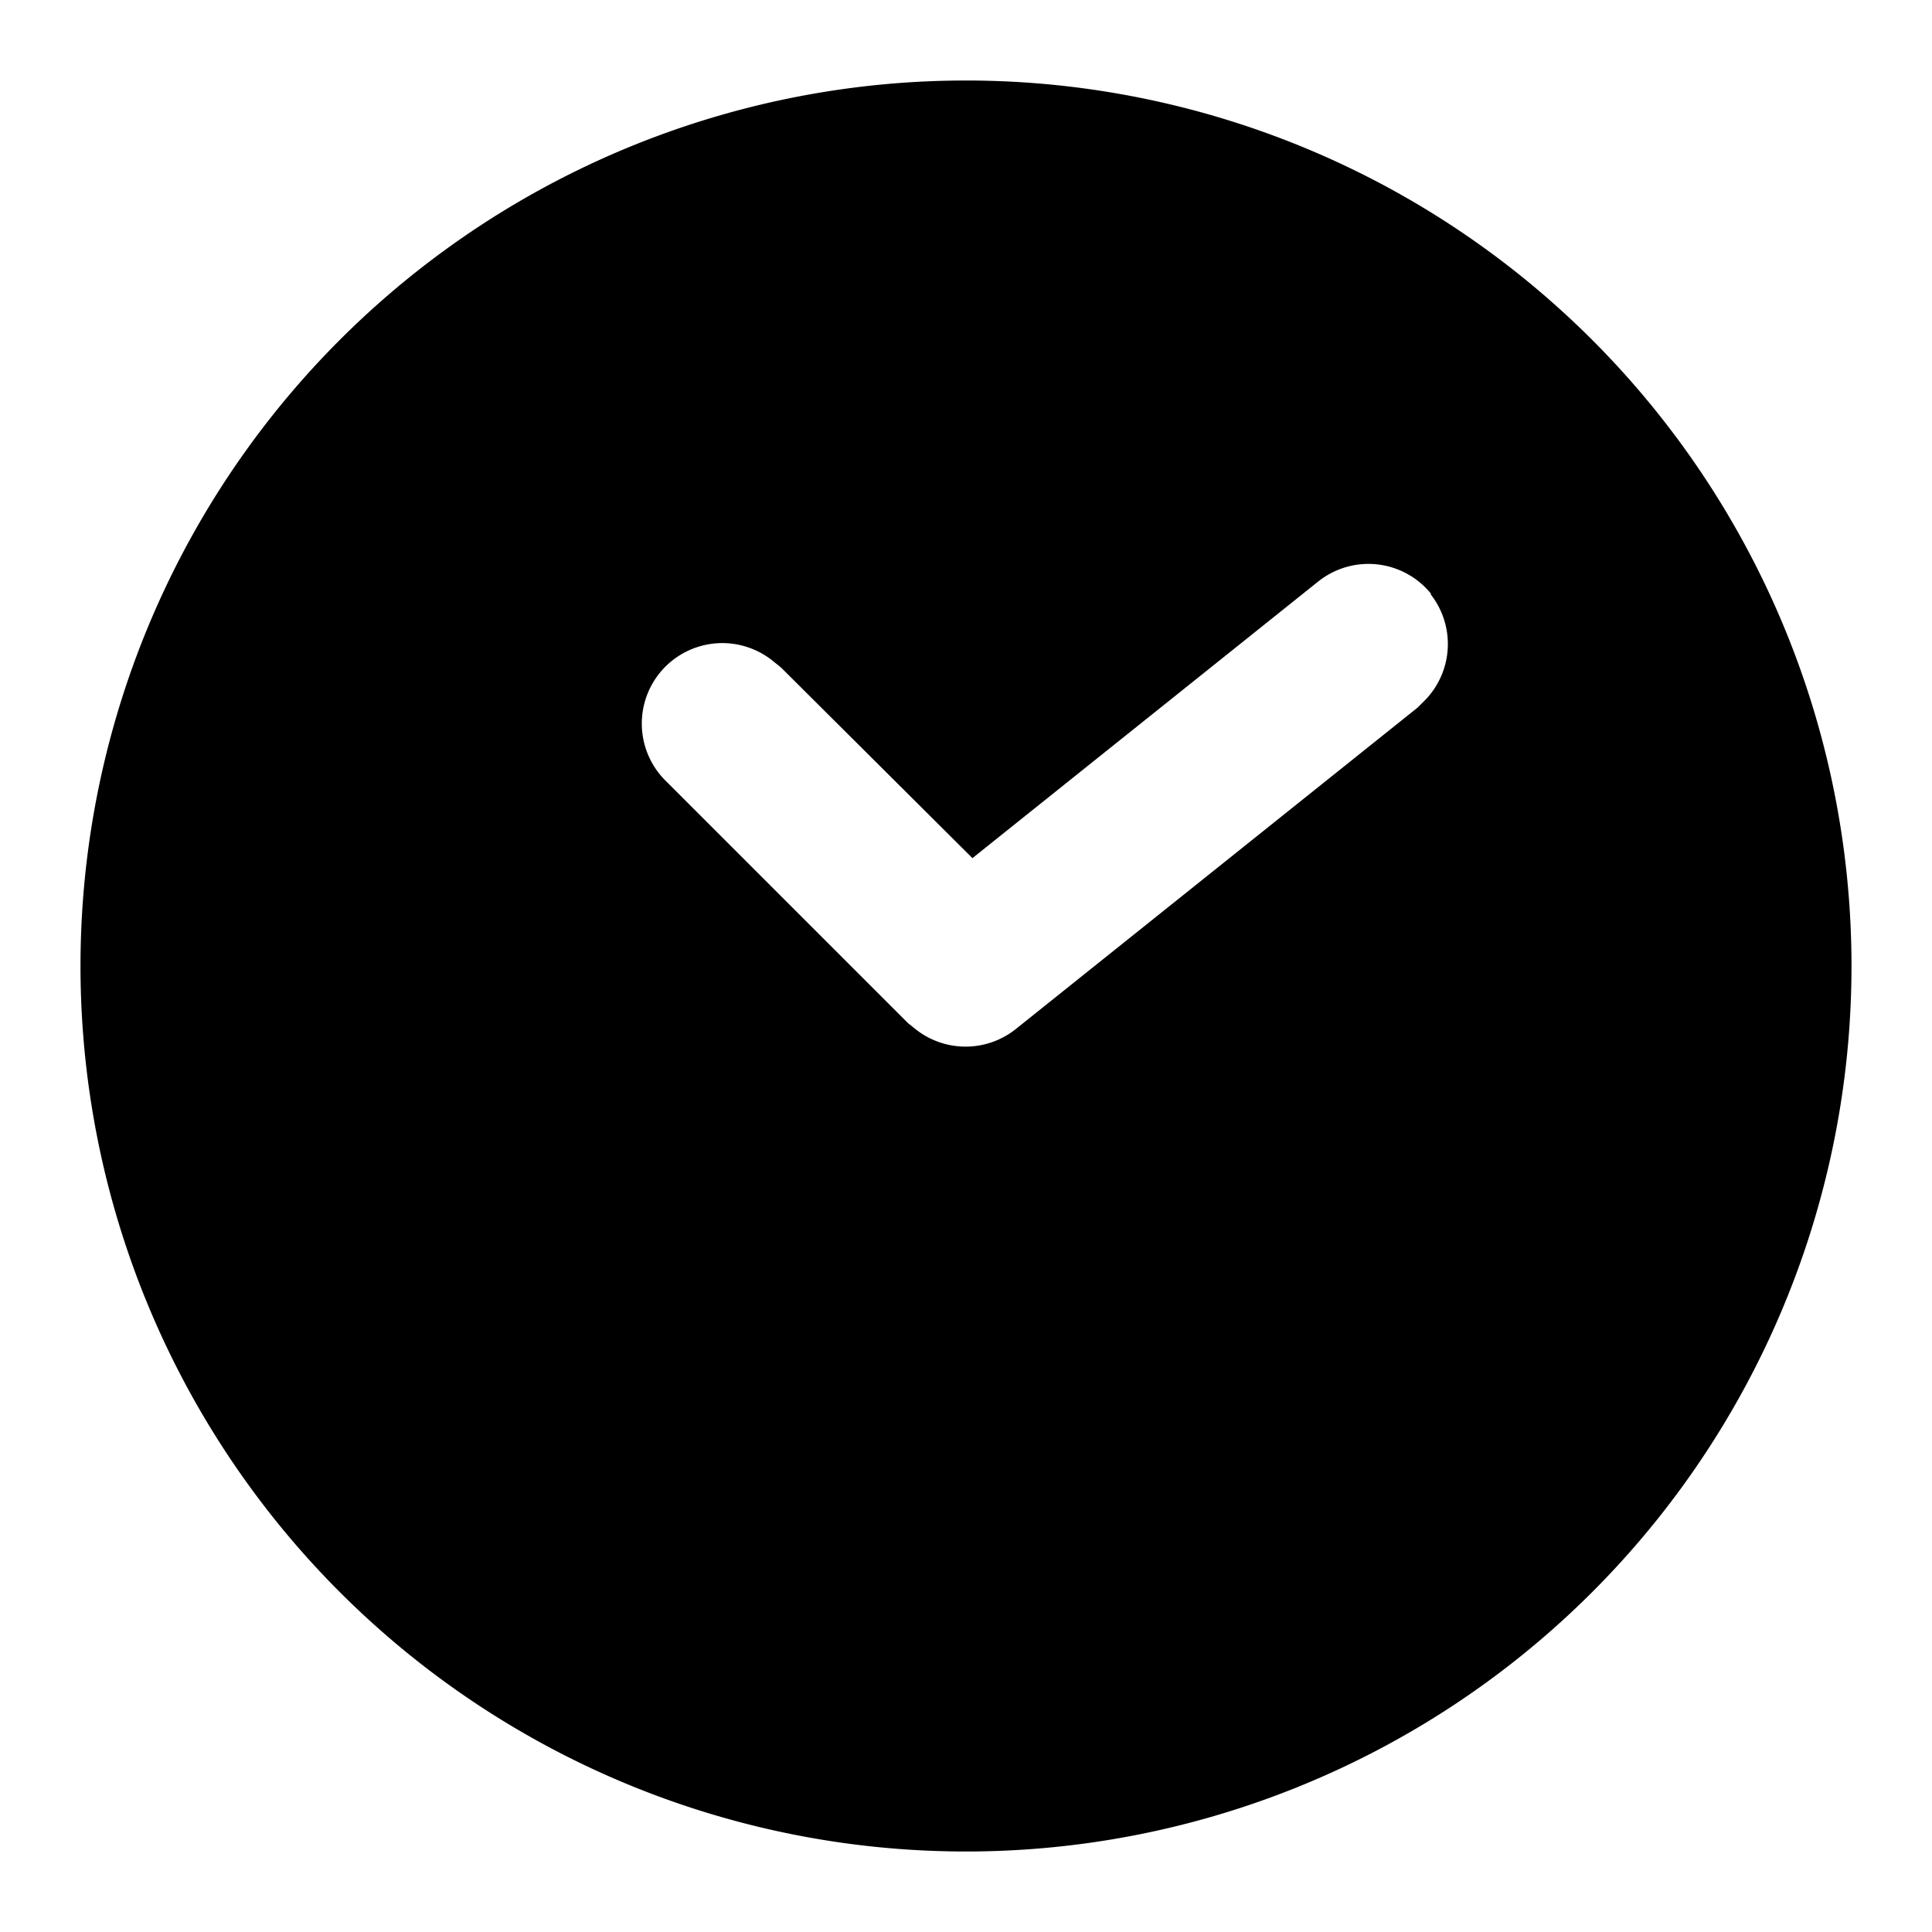<svg viewBox="0 0 24 24">
  <path d="M12 1a11 11 0 110 22 11 11 0 010-22zm5.78 6.38a1 1 0 00-1.4-.16l-4.3 3.44L9.7 8.29l-.1-.08a1 1 0 00-1.32 1.5l3 3 .1.08a1 1 0 001.23 0l5-4 .1-.1a1 1 0 00.06-1.31z"/>
</svg>
